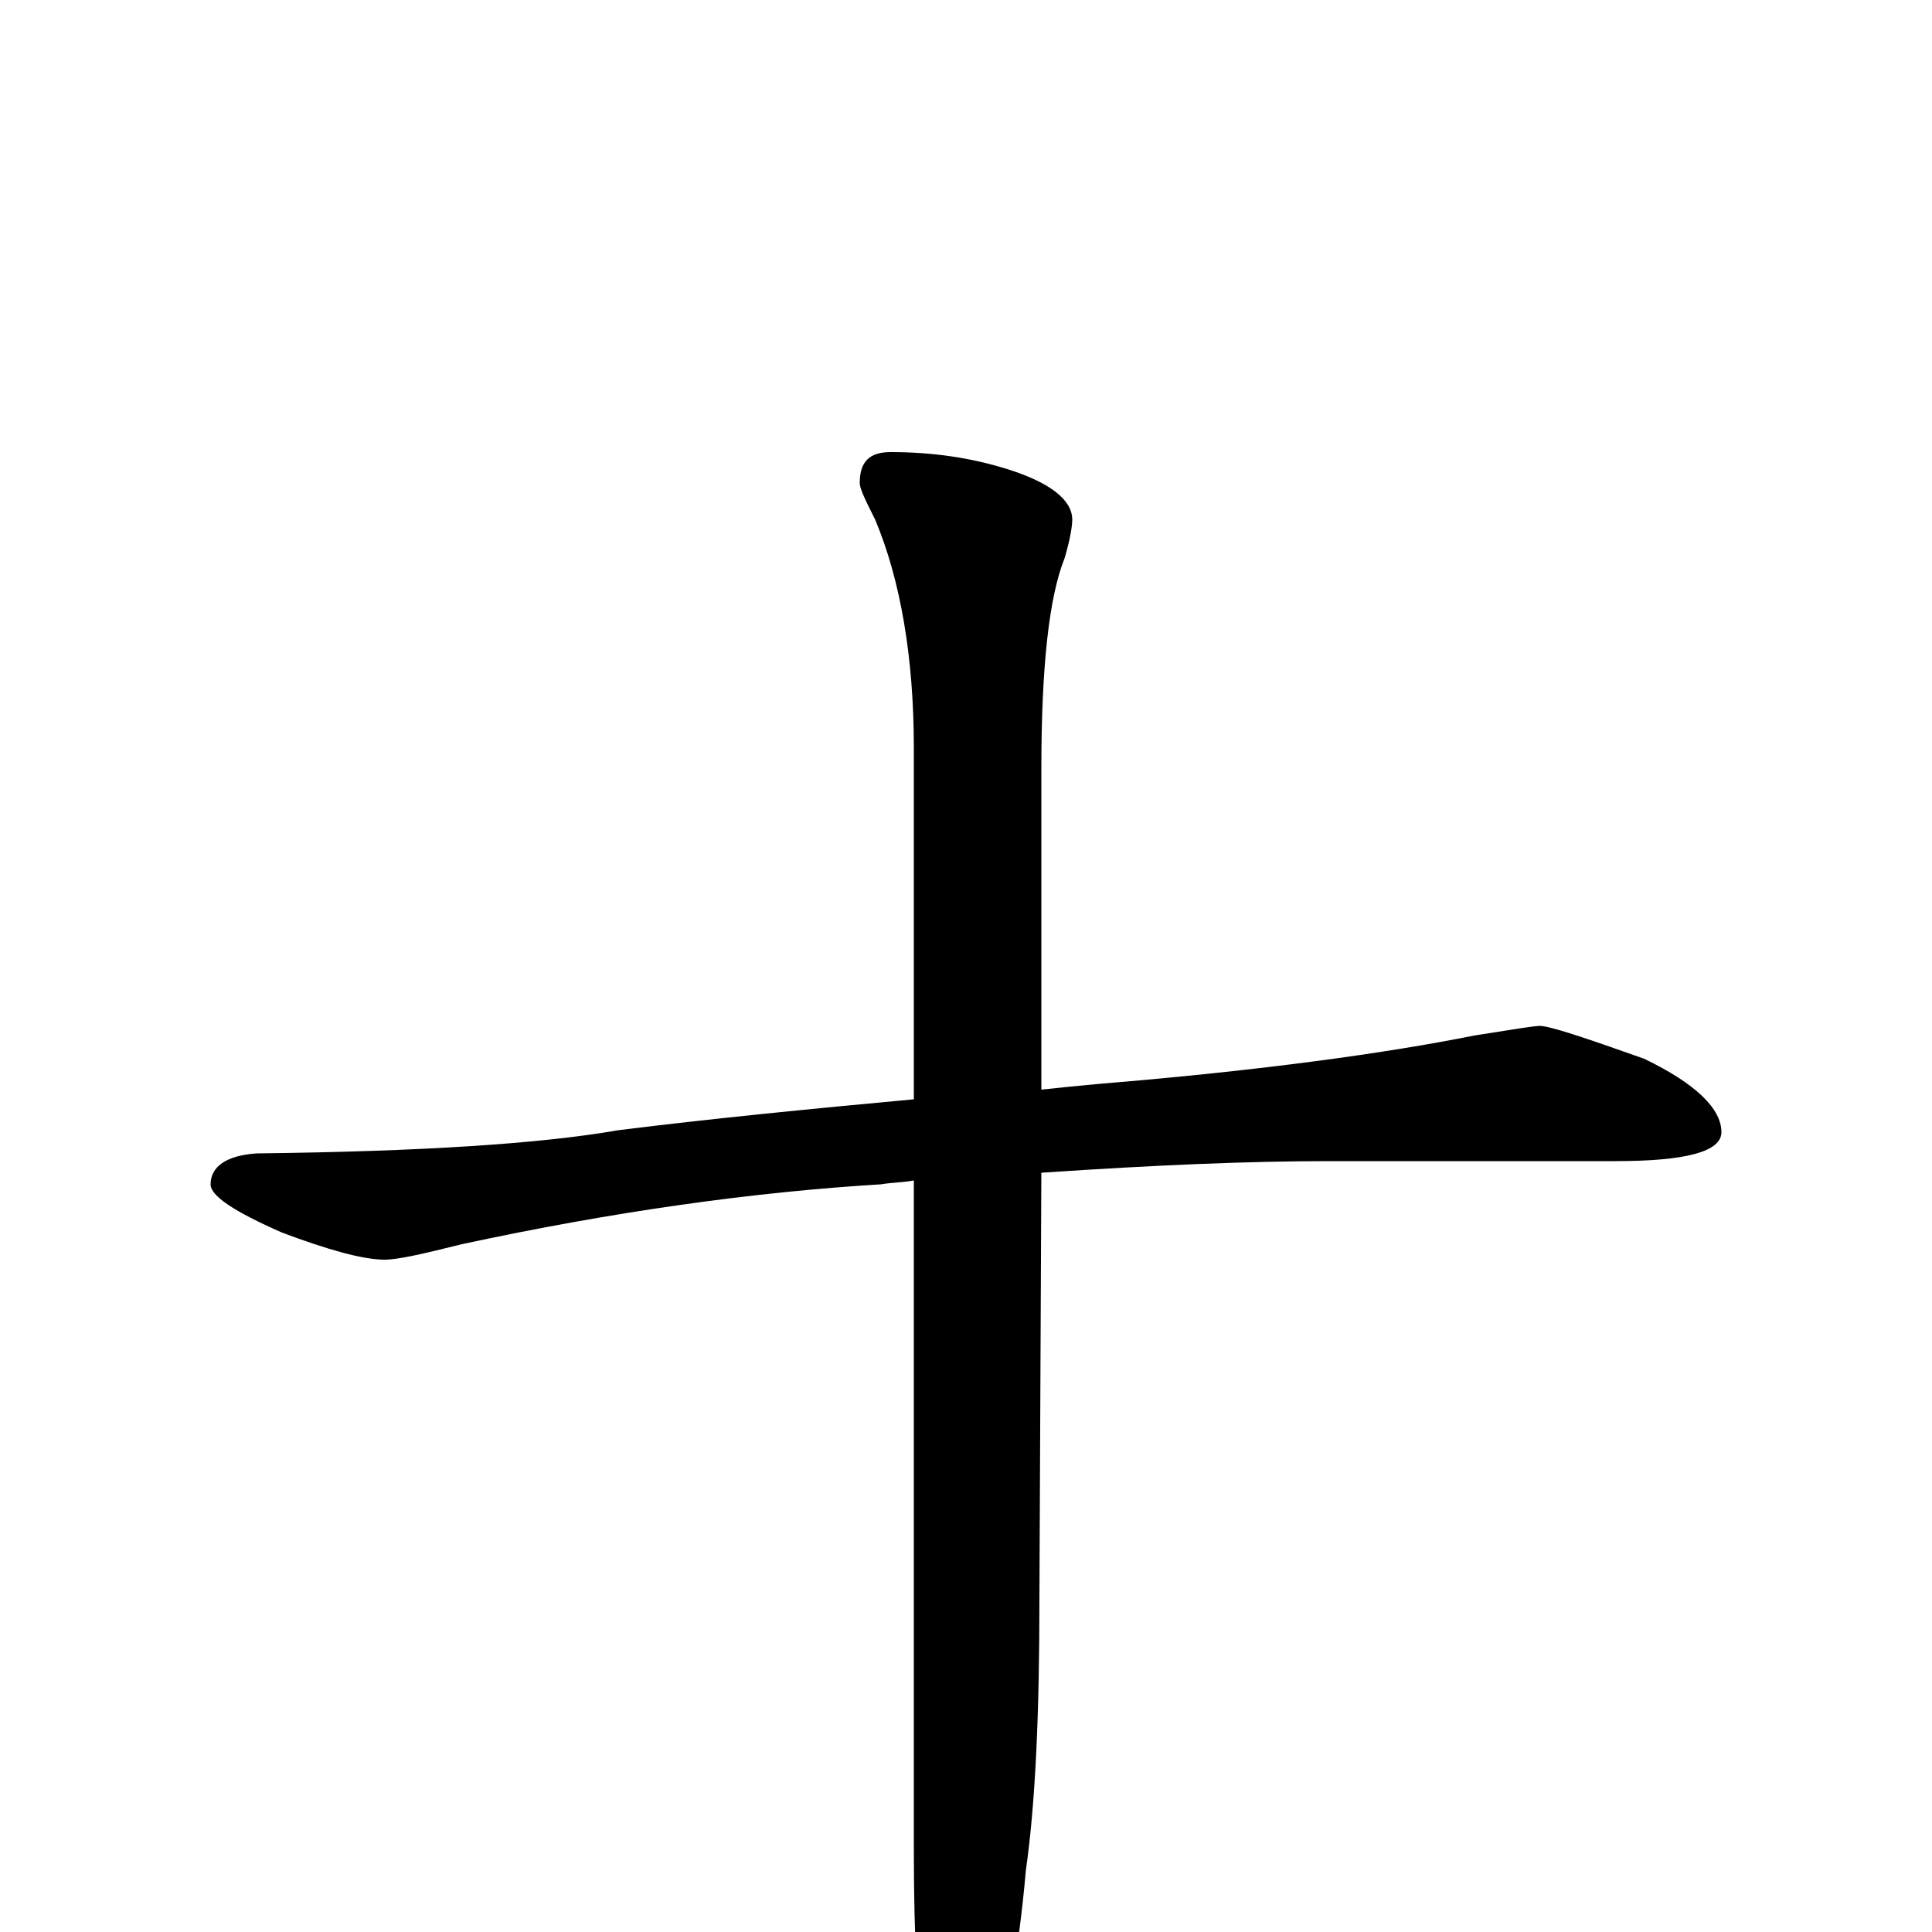 <?xml version="1.0" encoding="utf-8" ?>
<!DOCTYPE svg PUBLIC "-//W3C//DTD SVG 1.1//EN" "http://www.w3.org/Graphics/SVG/1.1/DTD/svg11.dtd">
<svg version="1.1" id="Layer_1" xmlns="http://www.w3.org/2000/svg" xmlns:xlink="http://www.w3.org/1999/xlink" x="0px" y="145px" width="1000px" height="1000px" viewBox="0 0 1000 1000" enable-background="new 0 0 1000 1000" xml:space="preserve">
<g id="Layer_1">
<path id="glyph" transform="matrix(1 0 0 -1 0 1000)" d="M797,469C802,469 820,463 851,452C878,439 891,426 891,414C891,404 873,399 836,399l-149,0C647,399 598,397 539,393l-1,-221C538,114 536,67 531,32C527,-13 521,-44 512,-62C504,-78 497,-86 492,-86C489,-86 485,-77 479,-60C475,-41 473,-6 473,43l0,346C468,388 462,388 456,387C390,383 318,373 239,356C219,351 206,348 199,348C188,348 170,353 146,362C121,373 109,381 109,387C109,396 117,402 133,403C218,404 280,408 320,415C368,421 419,426 473,431l0,182C473,660 466,700 453,731C448,741 445,747 445,750C445,761 450,766 461,766C483,766 503,763 522,757C544,750 555,741 555,731C555,728 554,721 551,711C543,691 539,655 539,602l0,-166C548,437 558,438 569,439C654,446 718,455 763,464C782,467 794,469 797,469z"/>
</g>
</svg>
